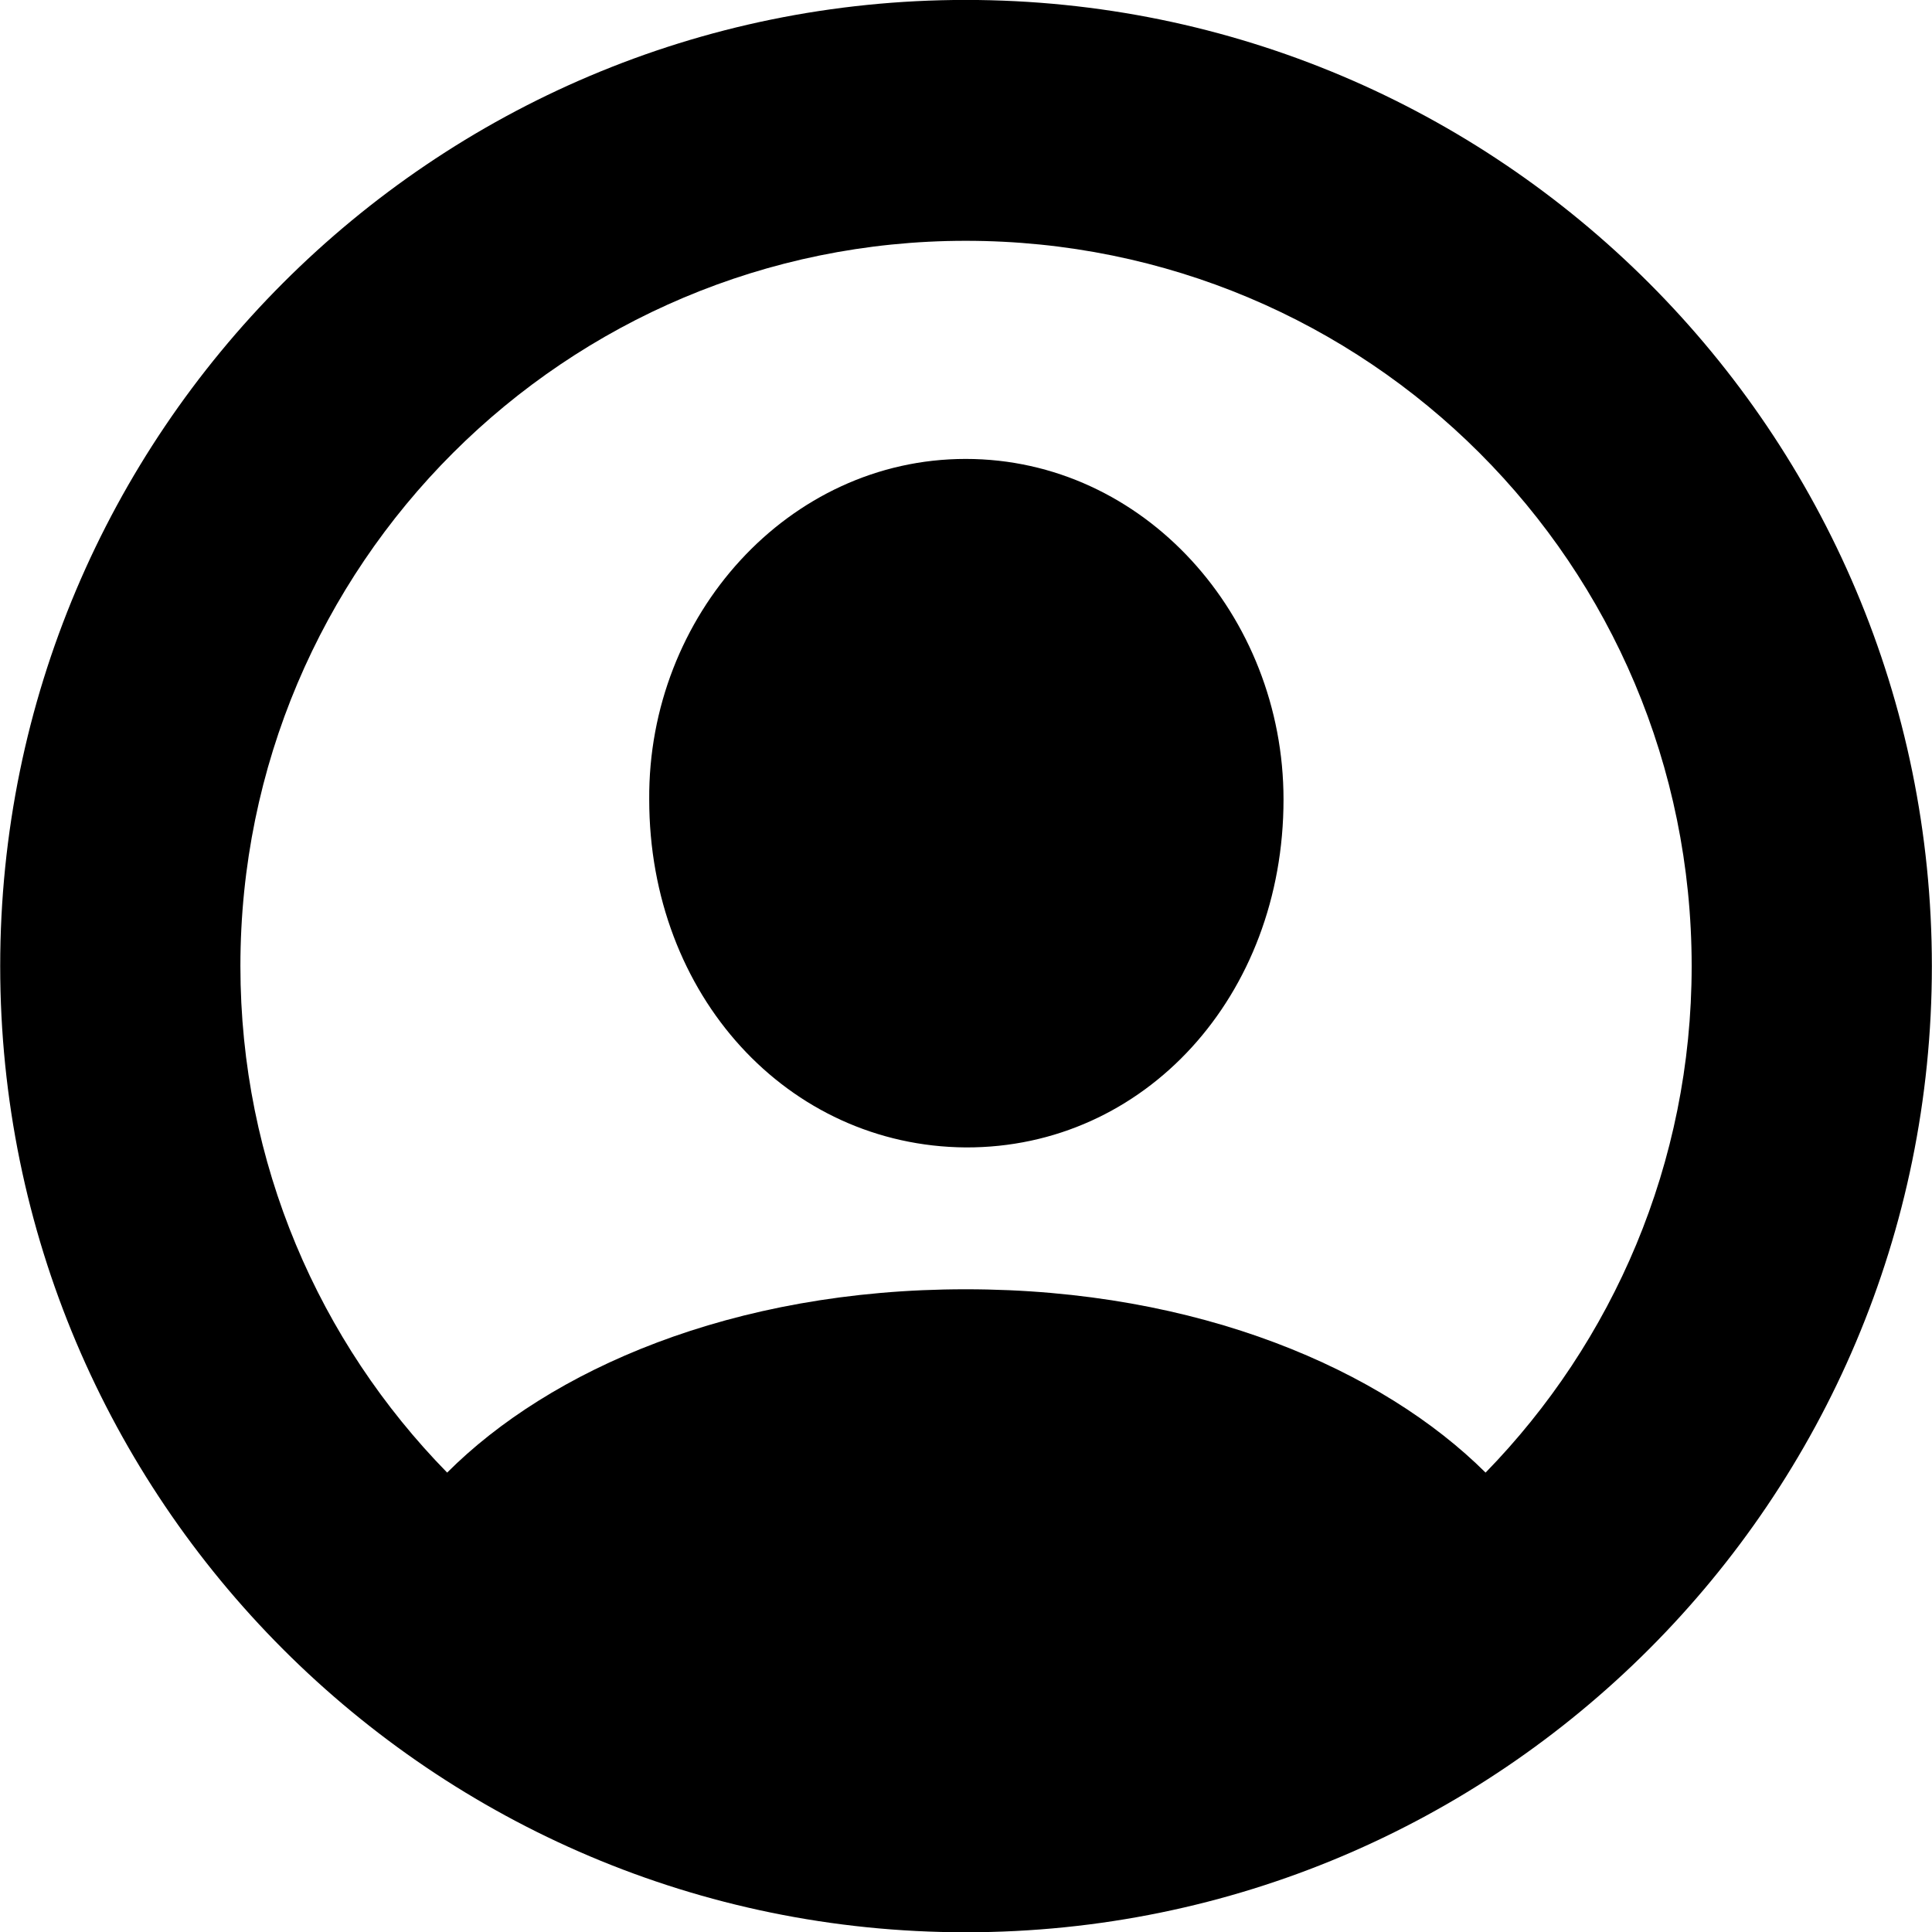<?xml version="1.0" encoding="UTF-8"?>
<svg xmlns="http://www.w3.org/2000/svg" viewBox="0 0 28.875 28.875" width="28.875" height="28.875" fill="currentColor">
  <path d="M14.433 28.879C22.413 28.879 28.873 22.409 28.873 14.439C28.873 6.469 22.413 -0.001 14.433 -0.001C6.463 -0.001 0.003 6.469 0.003 14.439C0.003 22.409 6.463 28.879 14.433 28.879ZM14.433 19.269C10.933 19.269 8.213 20.479 6.683 22.009C4.773 20.059 3.593 17.389 3.593 14.439C3.593 8.439 8.453 3.599 14.433 3.599C20.443 3.599 25.283 8.439 25.283 14.439C25.283 17.389 24.103 20.059 22.203 22.009C20.663 20.479 17.933 19.269 14.433 19.269ZM14.433 17.149C17.113 17.159 19.183 14.879 19.183 11.949C19.183 9.199 17.093 6.859 14.433 6.859C11.783 6.859 9.683 9.199 9.703 11.949C9.703 14.879 11.773 17.129 14.433 17.149Z"/>
</svg>
